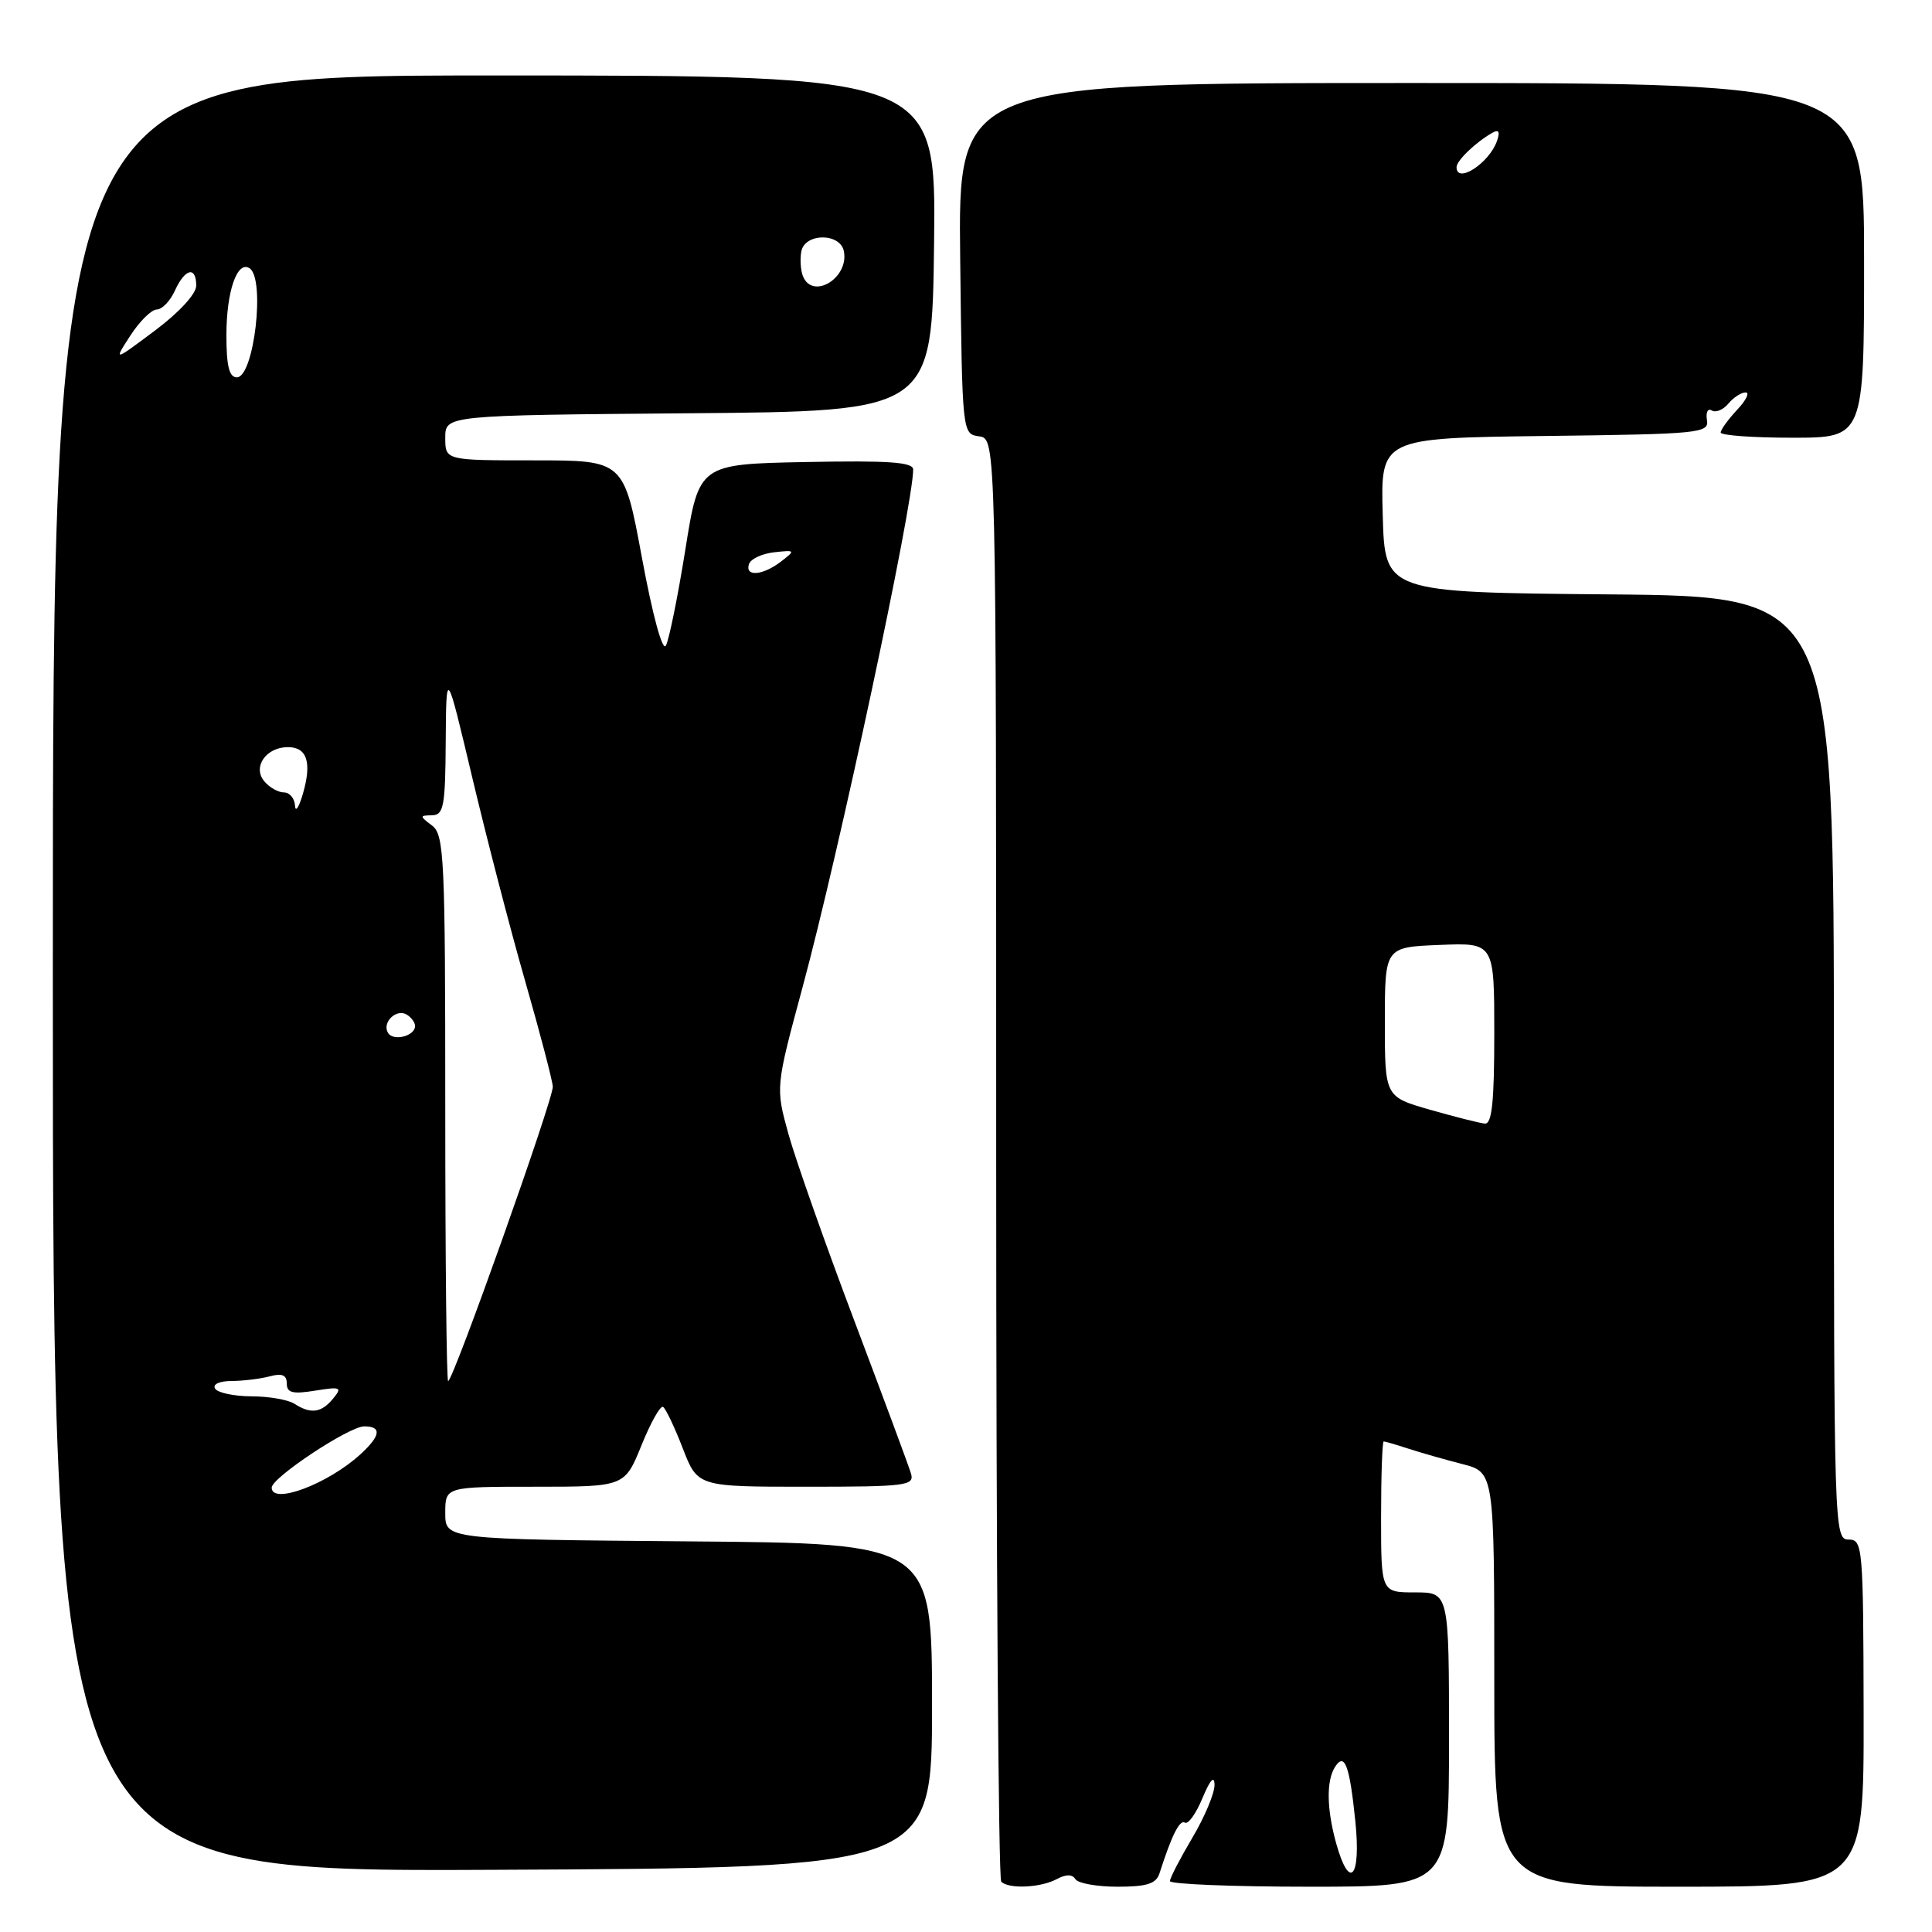 <?xml version="1.0" encoding="UTF-8" standalone="no"?>
<!DOCTYPE svg PUBLIC "-//W3C//DTD SVG 1.1//EN" "http://www.w3.org/Graphics/SVG/1.1/DTD/svg11.dtd" >
<svg xmlns="http://www.w3.org/2000/svg" xmlns:xlink="http://www.w3.org/1999/xlink" version="1.1" viewBox="0 0 256 256">
 <g >
 <path fill="currentColor"
d=" M 140.01 249.00 C 141.26 248.33 142.08 248.33 142.50 249.00 C 142.84 249.55 145.36 250.00 148.09 250.00 C 151.95 250.00 153.19 249.61 153.63 248.25 C 155.26 243.18 156.31 241.07 157.01 241.51 C 157.44 241.77 158.49 240.30 159.34 238.24 C 160.35 235.82 160.91 235.21 160.93 236.50 C 160.95 237.60 159.63 240.75 158.00 243.50 C 156.37 246.25 155.03 248.84 155.02 249.25 C 155.01 249.66 163.32 250.00 173.50 250.00 C 192.00 250.00 192.00 250.00 192.00 230.50 C 192.00 211.00 192.00 211.00 187.50 211.00 C 183.00 211.00 183.00 211.00 183.00 201.00 C 183.00 195.50 183.16 191.00 183.35 191.00 C 183.54 191.00 185.01 191.43 186.60 191.95 C 188.20 192.47 191.41 193.39 193.75 193.99 C 198.00 195.08 198.00 195.08 198.00 222.54 C 198.00 250.00 198.00 250.00 222.49 250.00 C 246.98 250.00 246.98 250.00 246.94 227.00 C 246.90 204.89 246.82 204.00 244.95 204.00 C 243.04 204.00 243.00 202.76 243.00 141.51 C 243.00 79.03 243.00 79.03 213.25 78.76 C 183.50 78.50 183.50 78.50 183.22 68.27 C 182.93 58.04 182.93 58.04 204.72 57.77 C 225.28 57.52 226.48 57.40 226.18 55.65 C 226.01 54.63 226.30 54.06 226.82 54.39 C 227.34 54.71 228.33 54.31 229.01 53.49 C 229.69 52.67 230.72 52.00 231.30 52.00 C 231.88 52.00 231.37 53.04 230.17 54.31 C 228.98 55.59 228.00 56.94 228.00 57.31 C 228.00 57.69 232.28 58.00 237.50 58.00 C 247.00 58.00 247.00 58.00 247.00 34.50 C 247.00 11.00 247.00 11.00 186.98 11.00 C 126.96 11.00 126.96 11.00 127.23 34.25 C 127.50 57.50 127.50 57.50 129.75 57.82 C 132.00 58.14 132.00 58.14 132.00 153.40 C 132.00 205.80 132.30 248.97 132.67 249.33 C 133.66 250.33 137.87 250.14 140.01 249.00 Z  M 123.50 226.00 C 123.50 204.50 123.50 204.50 91.25 204.24 C 59.00 203.97 59.00 203.97 59.00 200.49 C 59.00 197.00 59.00 197.00 70.88 197.00 C 82.77 197.00 82.77 197.00 85.00 191.51 C 86.22 188.49 87.51 186.20 87.86 186.42 C 88.21 186.64 89.39 189.11 90.47 191.91 C 92.44 197.00 92.44 197.00 106.84 197.00 C 120.08 197.00 121.19 196.86 120.71 195.25 C 120.43 194.29 117.04 185.18 113.20 175.00 C 109.35 164.82 105.43 153.70 104.48 150.29 C 102.76 144.08 102.76 144.08 106.35 130.79 C 111.17 112.96 120.99 67.00 121.00 62.22 C 121.00 61.23 117.80 61.01 106.81 61.22 C 92.62 61.50 92.62 61.50 90.81 72.84 C 89.81 79.08 88.65 84.80 88.23 85.55 C 87.78 86.35 86.48 81.56 85.07 73.96 C 82.67 61.00 82.67 61.00 70.83 61.00 C 59.00 61.00 59.00 61.00 59.00 58.01 C 59.00 55.03 59.00 55.03 91.25 54.76 C 123.50 54.50 123.50 54.50 123.77 32.25 C 124.04 10.00 124.04 10.00 65.52 10.00 C 7.00 10.00 7.00 10.00 7.00 129.01 C 7.00 248.02 7.00 248.02 65.25 247.76 C 123.50 247.50 123.50 247.50 123.50 226.00 Z  M 177.05 244.25 C 175.79 239.71 175.73 235.97 176.89 234.14 C 178.17 232.13 178.83 233.90 179.59 241.33 C 180.36 248.83 178.82 250.60 177.05 244.25 Z  M 189.50 147.05 C 183.50 145.33 183.50 145.33 183.50 135.42 C 183.50 125.50 183.50 125.50 190.75 125.21 C 198.00 124.91 198.00 124.91 198.00 136.96 C 198.00 145.99 197.69 148.97 196.75 148.88 C 196.06 148.82 192.80 147.99 189.50 147.05 Z  M 193.00 22.15 C 193.00 21.29 195.53 18.85 197.74 17.60 C 198.60 17.11 198.79 17.44 198.35 18.70 C 197.32 21.63 193.00 24.43 193.00 22.15 Z  M 36.00 197.12 C 36.00 195.80 46.26 189.00 48.26 189.00 C 50.62 189.00 50.45 190.24 47.75 192.71 C 43.45 196.64 36.00 199.44 36.00 197.12 Z  M 39.00 186.00 C 38.17 185.47 35.61 185.02 33.31 185.02 C 31.00 185.01 28.84 184.55 28.50 184.00 C 28.14 183.42 29.08 182.99 30.69 182.99 C 32.24 182.98 34.51 182.70 35.75 182.37 C 37.38 181.93 38.00 182.20 38.00 183.32 C 38.00 184.56 38.77 184.75 41.75 184.27 C 45.16 183.72 45.38 183.82 44.13 185.33 C 42.57 187.22 41.17 187.40 39.00 186.00 Z  M 59.00 146.86 C 59.00 113.61 58.86 110.61 57.25 109.39 C 55.58 108.13 55.58 108.06 57.25 108.03 C 58.79 108.00 59.01 106.83 59.06 98.25 C 59.13 88.50 59.13 88.50 62.57 103.00 C 64.46 110.97 67.61 123.12 69.58 129.98 C 71.55 136.85 73.20 143.15 73.25 143.98 C 73.35 145.57 60.04 183.00 59.38 183.00 C 59.17 183.00 59.00 166.74 59.00 146.86 Z  M 51.42 136.87 C 50.57 135.49 52.52 133.59 53.91 134.45 C 54.51 134.82 55.00 135.49 55.00 135.95 C 55.00 137.28 52.13 138.02 51.42 136.87 Z  M 39.09 106.75 C 39.04 105.79 38.38 105.00 37.62 105.00 C 36.86 105.00 35.68 104.33 35.00 103.50 C 33.44 101.61 35.27 99.00 38.15 99.00 C 40.68 99.00 41.34 101.01 40.15 105.13 C 39.62 106.98 39.14 107.71 39.09 106.75 Z  M 99.24 74.75 C 99.47 74.06 100.97 73.36 102.58 73.18 C 105.39 72.87 105.43 72.91 103.50 74.40 C 101.07 76.27 98.68 76.46 99.24 74.75 Z  M 30.00 44.43 C 30.00 38.64 31.41 34.52 33.05 35.53 C 35.19 36.85 33.67 50.00 31.38 50.00 C 30.37 50.00 30.00 48.49 30.00 44.43 Z  M 17.27 44.47 C 18.50 42.57 20.07 41.02 20.77 41.01 C 21.47 41.01 22.56 39.88 23.18 38.50 C 24.52 35.56 26.00 35.22 26.00 37.86 C 26.00 38.94 23.72 41.42 20.52 43.81 C 15.04 47.91 15.04 47.91 17.27 44.47 Z  M 106.38 36.56 C 106.08 35.77 105.99 34.30 106.18 33.31 C 106.65 30.85 111.35 30.84 111.82 33.30 C 112.51 36.87 107.63 39.80 106.38 36.56 Z "/>
</g>
</svg>